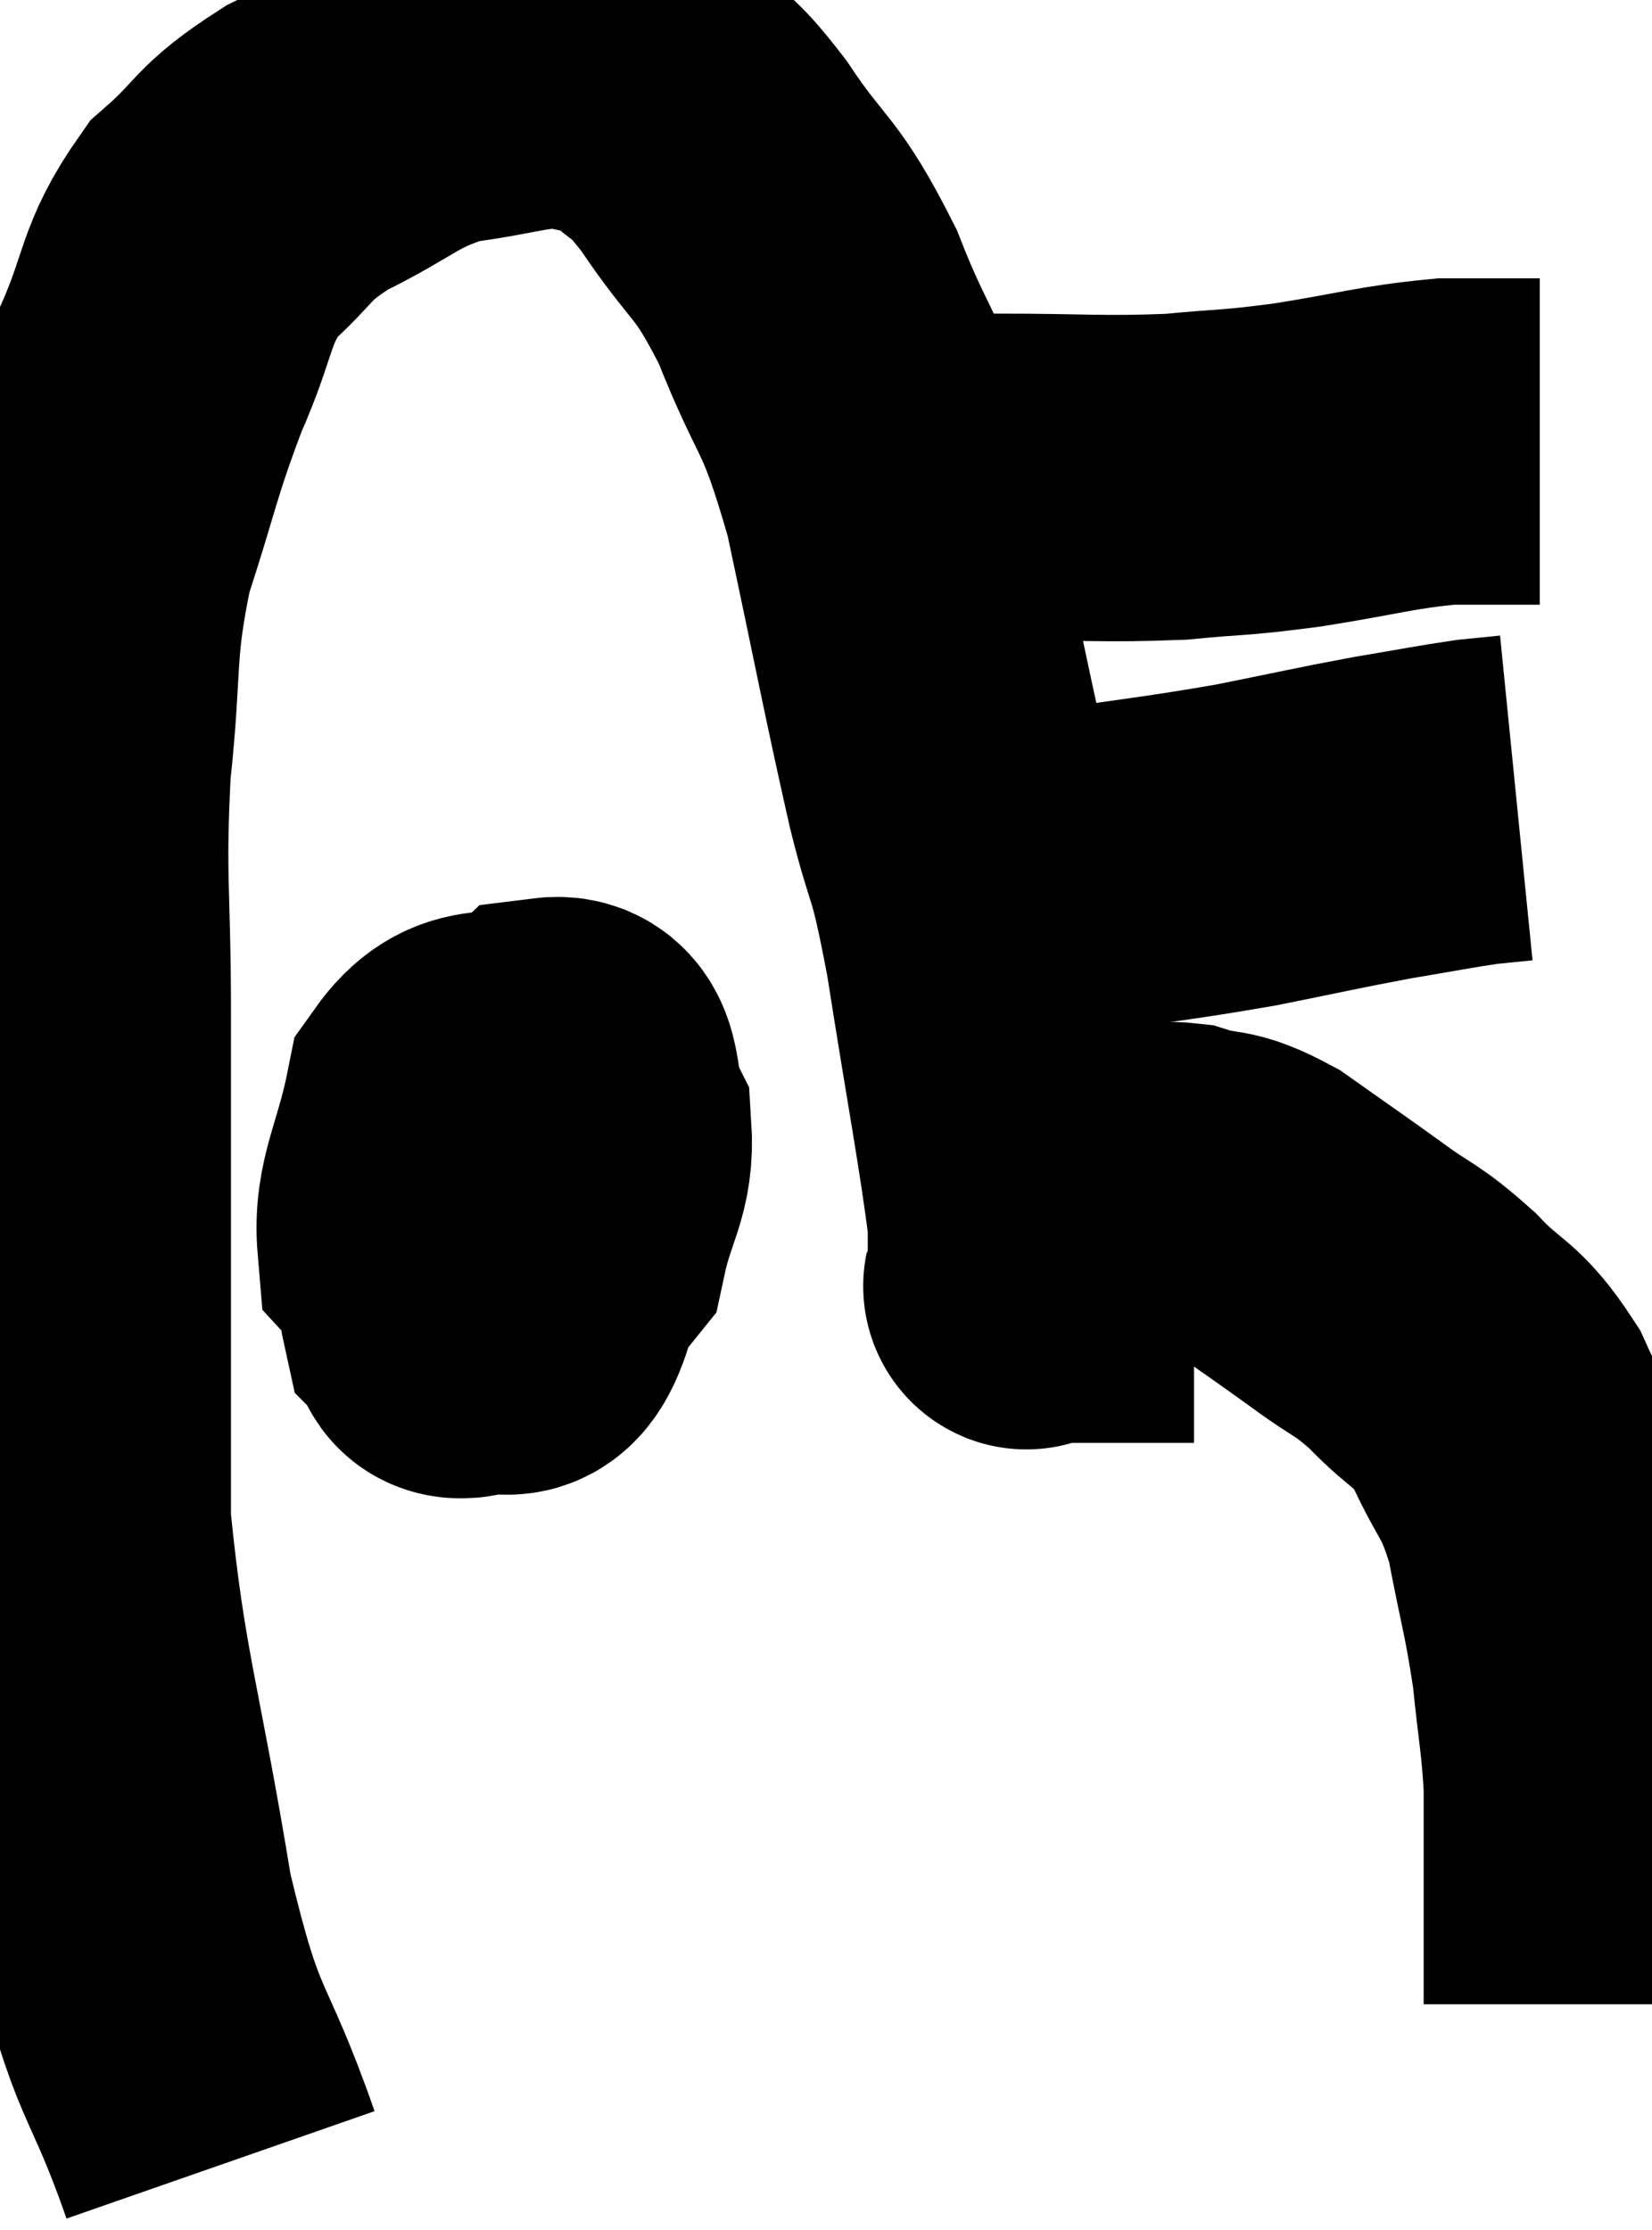 <svg xmlns="http://www.w3.org/2000/svg" viewBox="5.98 9.376 25.32 34.164" width="25.32" height="34.164"><path d="M 9.36 42.54 C 8.67 40.56, 8.565 41.04, 7.98 38.58 C 7.5 35.64, 7.26 35.13, 7.02 32.7 C 7.02 30.78, 7.02 30.81, 7.02 28.86 C 7.02 26.88, 7.02 26.835, 7.02 24.9 C 7.02 23.01, 6.93 22.89, 7.02 21.12 C 7.2 19.47, 7.065 19.335, 7.38 17.82 C 7.83 16.44, 7.815 16.29, 8.28 15.06 C 8.76 13.98, 8.64 13.755, 9.24 12.9 C 9.96 12.27, 9.795 12.21, 10.68 11.64 C 11.73 11.13, 11.76 10.935, 12.78 10.62 C 13.77 10.5, 13.98 10.35, 14.76 10.38 C 15.33 10.56, 15.36 10.395, 15.9 10.74 C 16.41 11.25, 16.305 10.965, 16.92 11.76 C 17.64 12.84, 17.7 12.615, 18.36 13.92 C 18.96 15.45, 19.02 15.09, 19.56 16.98 C 20.04 19.23, 20.13 19.755, 20.52 21.48 C 20.82 22.68, 20.805 22.23, 21.12 23.88 C 21.45 25.98, 21.615 26.805, 21.78 28.08 C 21.78 28.53, 21.78 28.755, 21.78 28.98 C 21.78 28.98, 21.78 28.98, 21.78 28.98 C 21.78 28.98, 21.765 28.98, 21.78 28.98 C 21.81 28.98, 21.57 29.205, 21.84 28.98 C 22.35 28.53, 22.425 28.395, 22.86 28.08 C 23.22 27.9, 23.28 27.855, 23.58 27.72 C 23.82 27.63, 23.655 27.495, 24.06 27.54 C 24.63 27.72, 24.555 27.555, 25.2 27.9 C 25.92 28.41, 25.995 28.455, 26.64 28.92 C 27.21 29.34, 27.21 29.25, 27.78 29.76 C 28.35 30.36, 28.44 30.225, 28.92 30.96 C 29.31 31.83, 29.4 31.71, 29.7 32.7 C 29.91 33.81, 29.97 33.915, 30.12 34.92 C 30.21 35.82, 30.255 35.94, 30.3 36.72 C 30.3 37.38, 30.3 37.32, 30.3 38.04 C 30.3 38.82, 30.3 39.135, 30.3 39.6 C 30.3 39.75, 30.3 39.825, 30.3 39.9 C 30.3 39.9, 30.3 39.855, 30.3 39.9 L 30.3 40.08" fill="none" stroke="black" stroke-width="5"></path><path d="M 20.7 23.1 C 21.51 22.92, 21.225 22.935, 22.32 22.74 C 23.7 22.53, 23.865 22.53, 25.08 22.32 C 26.13 22.11, 26.295 22.065, 27.18 21.9 C 27.9 21.78, 28.11 21.735, 28.62 21.66 L 29.22 21.6" fill="none" stroke="black" stroke-width="5"></path><path d="M 19.62 16.98 C 20.43 16.83, 20.145 16.755, 21.24 16.68 C 22.62 16.68, 22.845 16.725, 24 16.68 C 24.93 16.59, 24.825 16.635, 25.86 16.5 C 27 16.32, 27.21 16.23, 28.14 16.14 L 29.58 16.14" fill="none" stroke="black" stroke-width="5"></path><path d="M 14.1 26.94 C 13.44 27.57, 13.11 27.57, 12.78 28.2 C 12.78 28.83, 12.69 29.055, 12.78 29.46 C 12.96 29.64, 12.795 29.88, 13.14 29.82 C 13.65 29.52, 13.86 30.195, 14.16 29.22 C 14.25 27.57, 14.295 26.805, 14.34 25.92 C 14.34 25.8, 14.715 25.59, 14.34 25.68 C 13.59 25.98, 13.32 25.605, 12.84 26.28 C 12.63 27.33, 12.36 27.675, 12.42 28.38 C 12.75 28.74, 12.525 29.1, 13.08 29.1 C 13.86 28.74, 14.16 28.98, 14.64 28.38 C 14.82 27.54, 15.045 27.39, 15 26.7 C 14.73 26.16, 14.94 25.56, 14.46 25.62 C 13.77 26.28, 13.425 26.31, 13.08 26.94 C 13.08 27.54, 13.065 27.765, 13.08 28.14 C 13.11 28.29, 13.05 28.305, 13.14 28.44 L 13.44 28.68" fill="none" stroke="black" stroke-width="5"></path></svg>